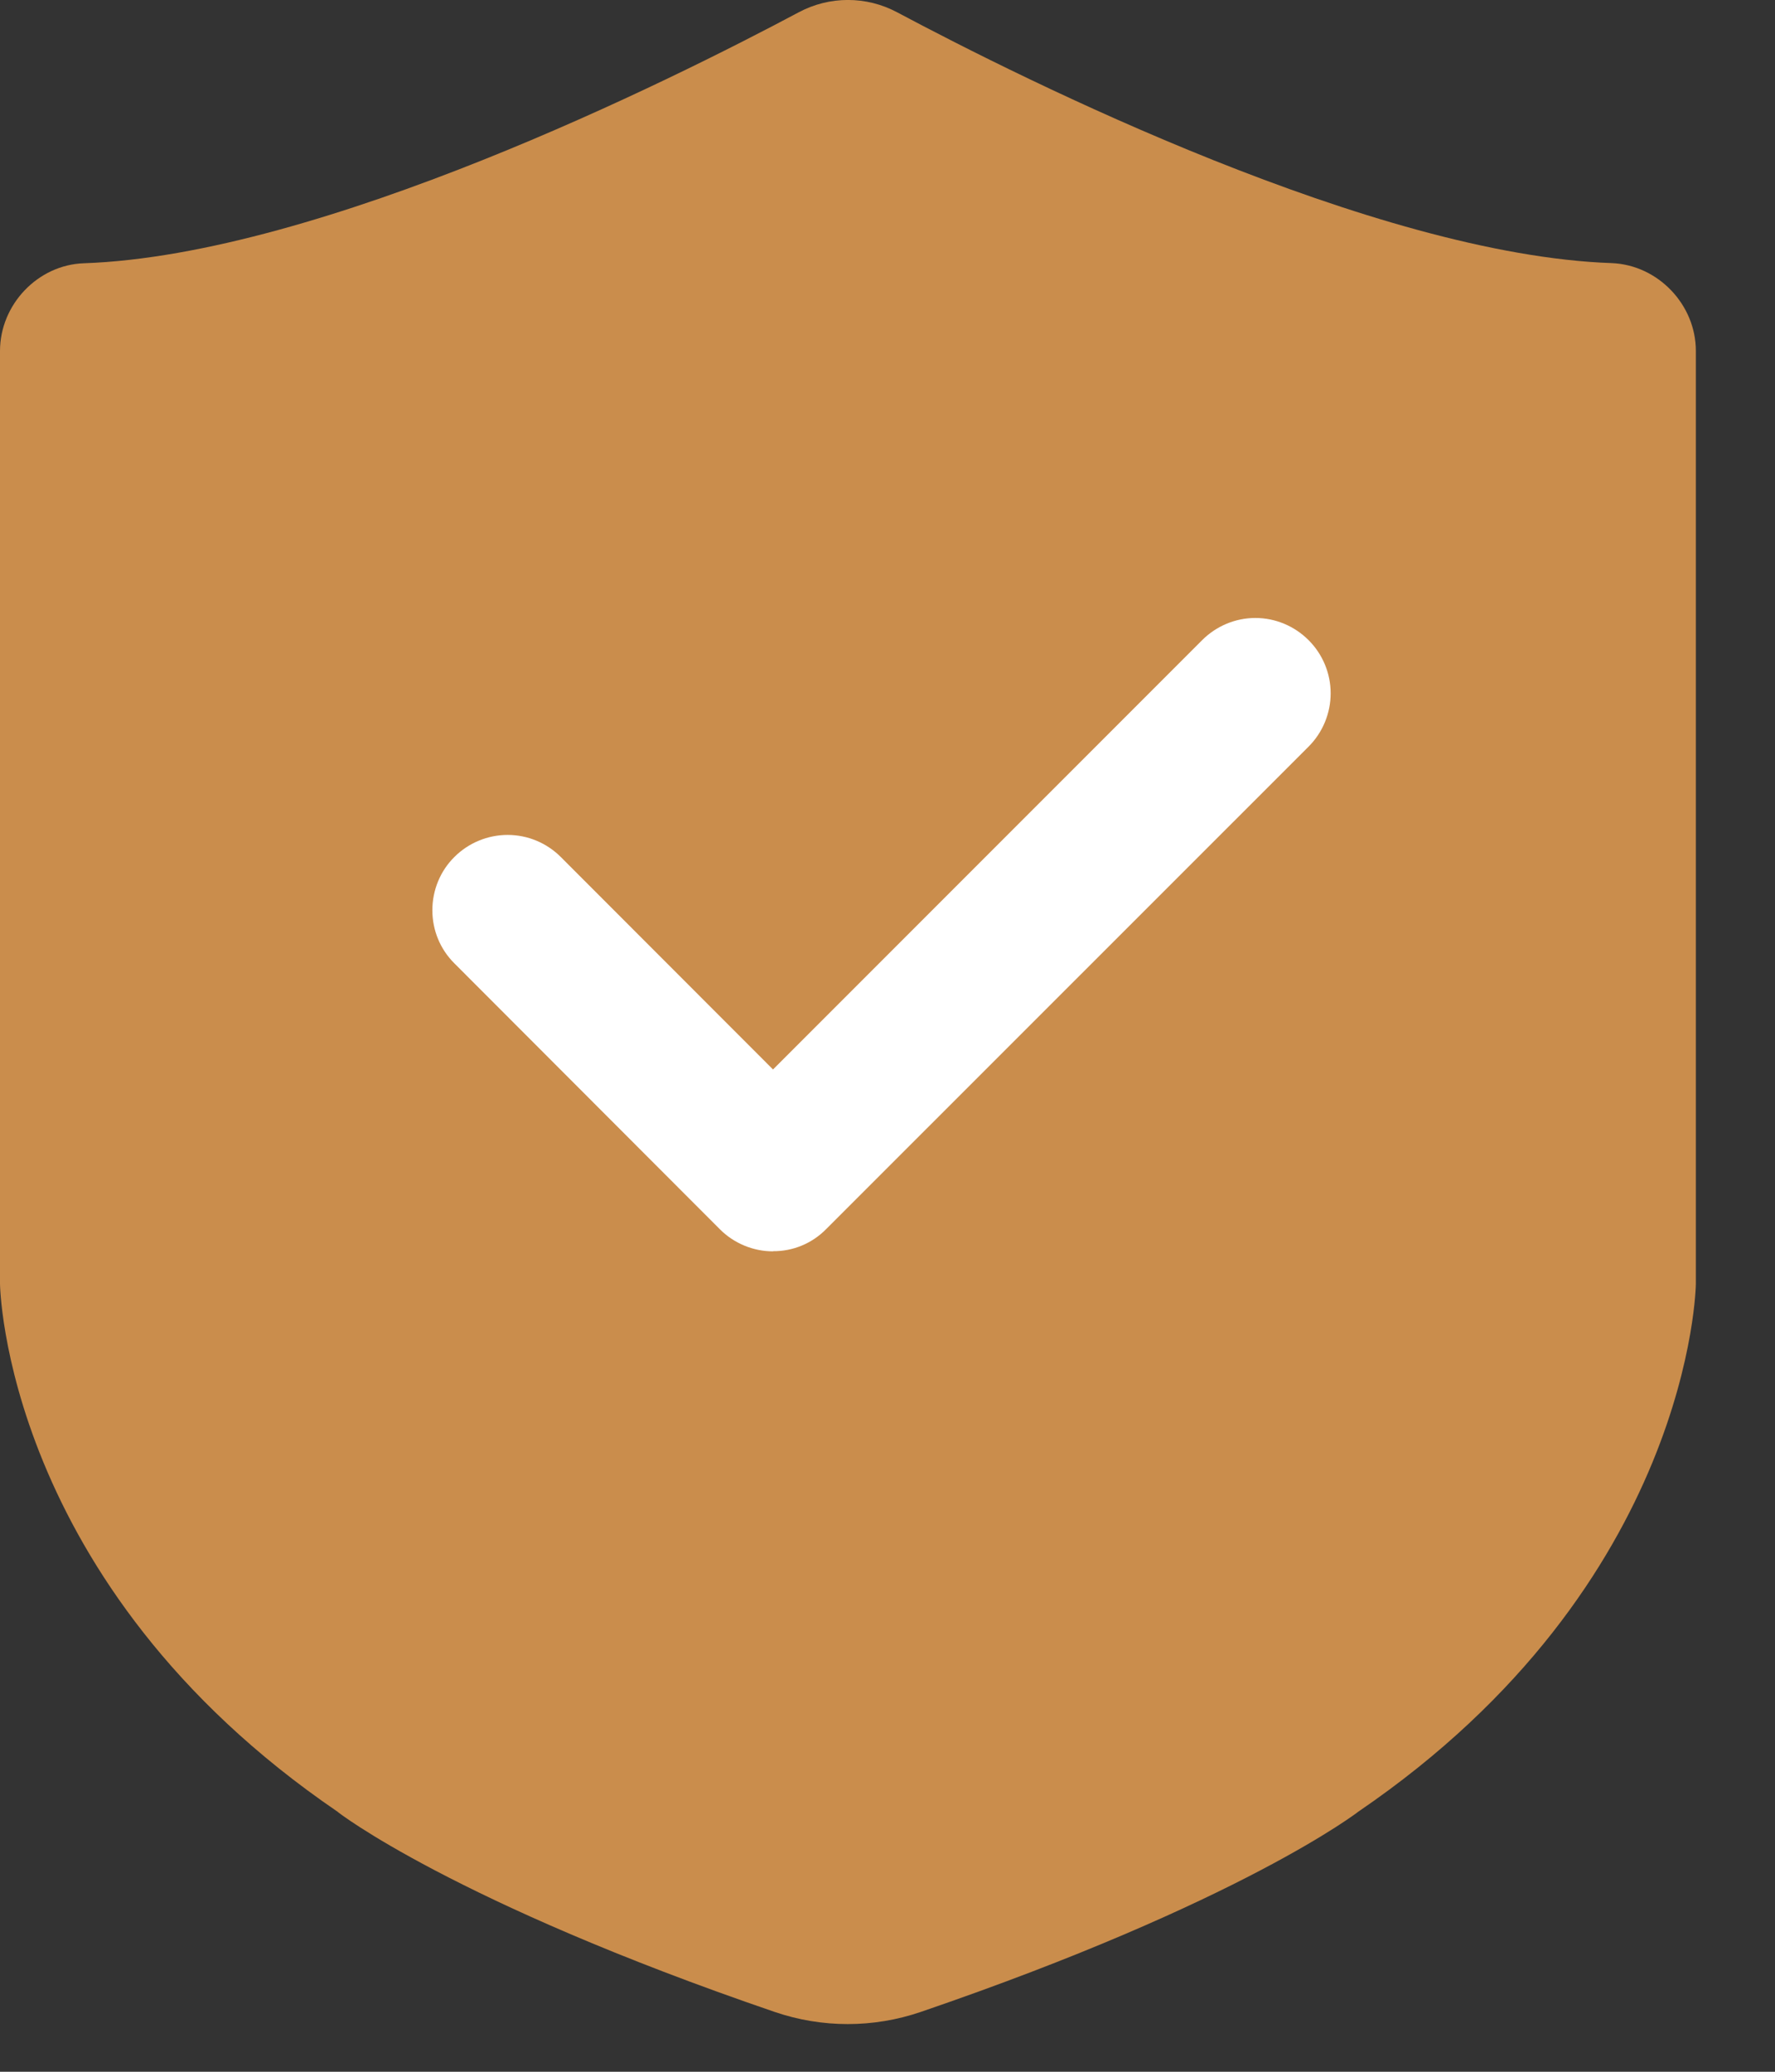 <?xml version="1.0" encoding="UTF-8"?>
<svg width="12px" height="14px" viewBox="0 0 12 14" version="1.1" xmlns="http://www.w3.org/2000/svg" xmlns:xlink="http://www.w3.org/1999/xlink">
    <rect x="0" y="0" width="12" height="14" fill="#333333" stroke="none"/>
    <title>编组_50_slice</title>
    <g id="医生端" stroke="none" stroke-width="1" fill="none" fill-rule="evenodd">
        <g id="画板" transform="translate(-10, -10)" fill-rule="nonzero">
            <g id="编组-50" transform="translate(10, 10)">
                <path d="M5.238,13.596 C5.558,13.705 5.904,13.705 6.224,13.596 C8.399,12.852 9.185,12.241 9.185,12.241 C11.444,10.701 11.465,8.675 11.465,8.675 L11.465,2.372 C11.465,2.058 11.209,1.791 10.897,1.778 C9.293,1.723 6.929,0.543 6.065,0.083 C5.857,-0.028 5.608,-0.028 5.4,0.083 C4.536,0.543 2.171,1.723 0.568,1.779 C0.256,1.789 -7.07312996e-14,2.058 -7.07312996e-14,2.372 L-7.07312996e-14,8.675 C-7.07312996e-14,8.675 0.021,10.7 2.281,12.242 C2.277,12.242 3.063,12.852 5.238,13.596 Z" id="路径备份-6" fill="#CA8D4C"></path>
                <path d="M5.226,8.456 C5.092,8.456 4.962,8.402 4.867,8.307 L3.072,6.51 C2.976,6.415 2.923,6.286 2.923,6.151 C2.923,6.016 2.976,5.886 3.072,5.791 C3.167,5.696 3.297,5.642 3.432,5.642 C3.567,5.642 3.696,5.696 3.791,5.791 L5.226,7.227 L8.127,4.326 C8.223,4.23 8.352,4.176 8.487,4.176 C8.622,4.176 8.751,4.23 8.847,4.326 C8.942,4.421 8.996,4.55 8.996,4.685 C8.996,4.82 8.942,4.95 8.847,5.045 L5.586,8.305 C5.491,8.402 5.362,8.456 5.226,8.455 L5.226,8.456 Z" id="路径备份-11" fill="#FFFFFF"></path>
            </g>
        </g>
    </g>
</svg>